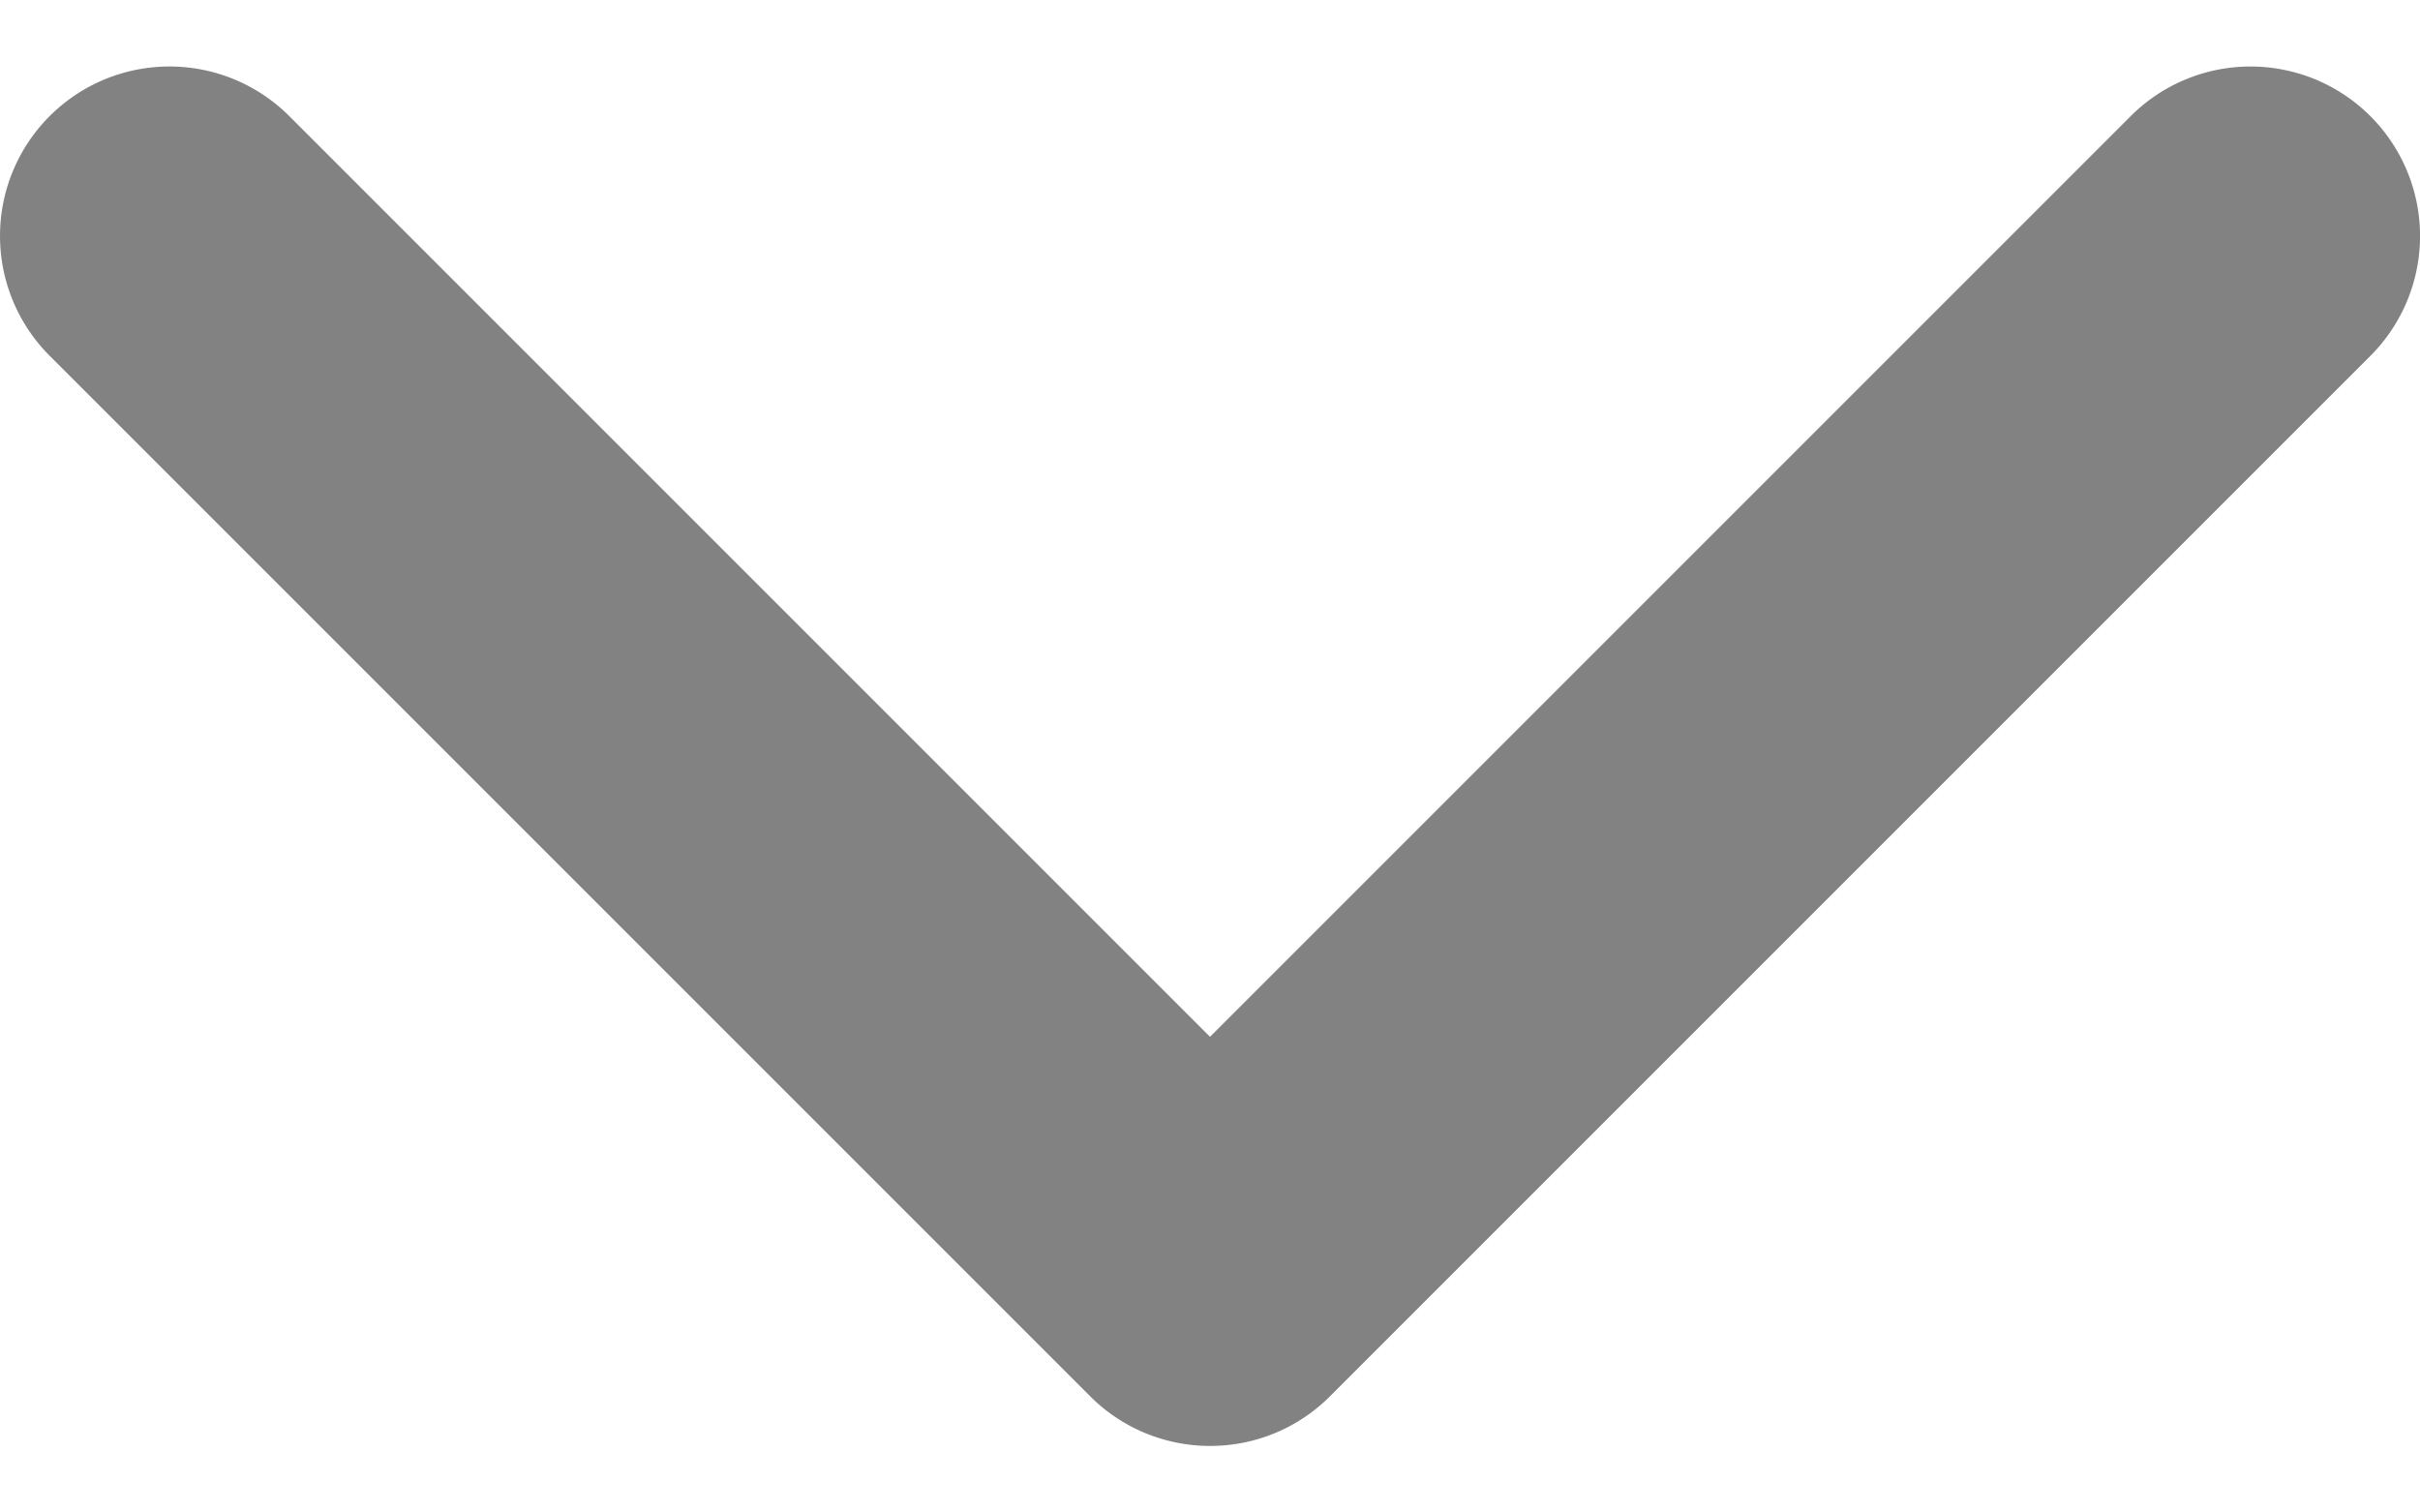 <svg width="16" height="10" fill="none" xmlns="http://www.w3.org/2000/svg"><path d="M8 9.56a1.12 1.12 0 01-.792-.328l-6.88-6.88A1.12 1.12 0 111.913.768L8 6.855 14.087.768a1.12 1.12 0 011.585 1.585l-6.88 6.88A1.117 1.117 0 018 9.56z" fill="#828282"/></svg>